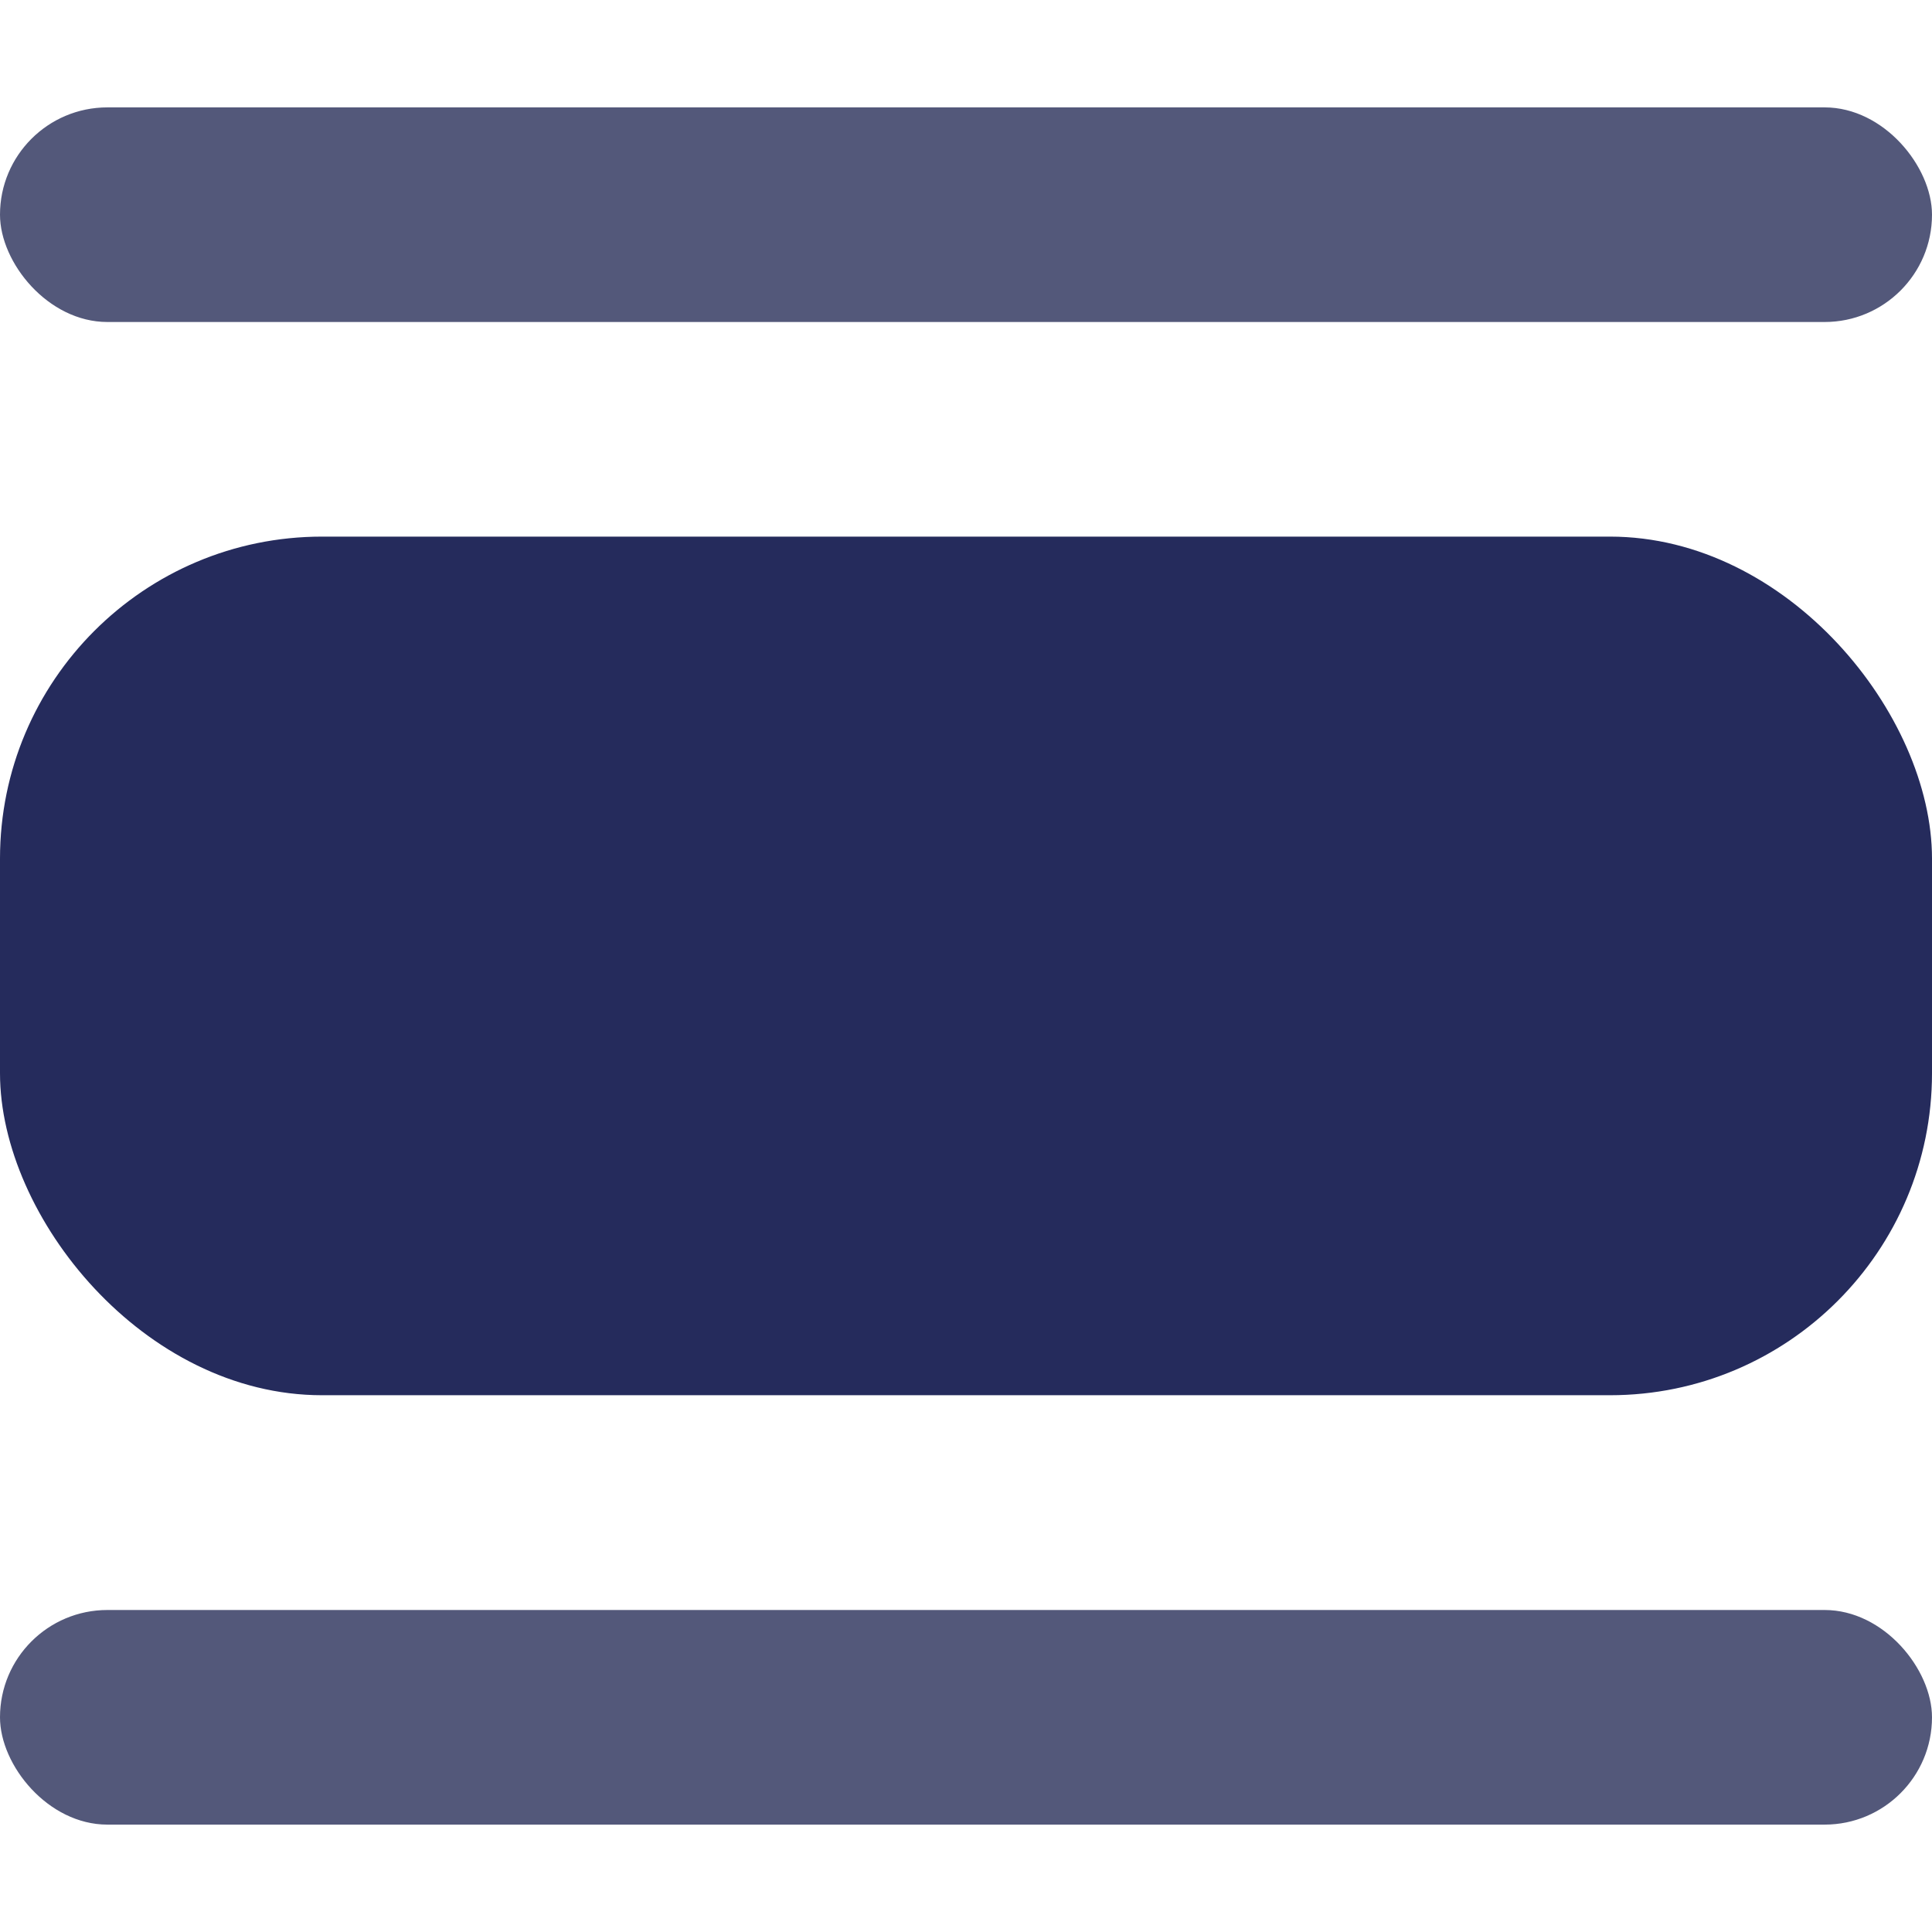 <svg width="12" height="12" viewBox="0 0 12 12" fill="none" xmlns="http://www.w3.org/2000/svg">
<g clip-path="url(#clip0_0_130)">
<rect y="3.333" width="12" height="5.333" rx="2" fill="#252B5C"/>
<rect y="0.667" width="12" height="1.333" rx="0.667" fill="#53587A"/>
<rect y="10" width="12" height="1.333" rx="0.667" fill="#53587A"/>
</g>
<defs>
<clipPath id="clip0_0_130">
<rect width="12" height="12" fill="white"/>
</clipPath>
</defs>
</svg>
